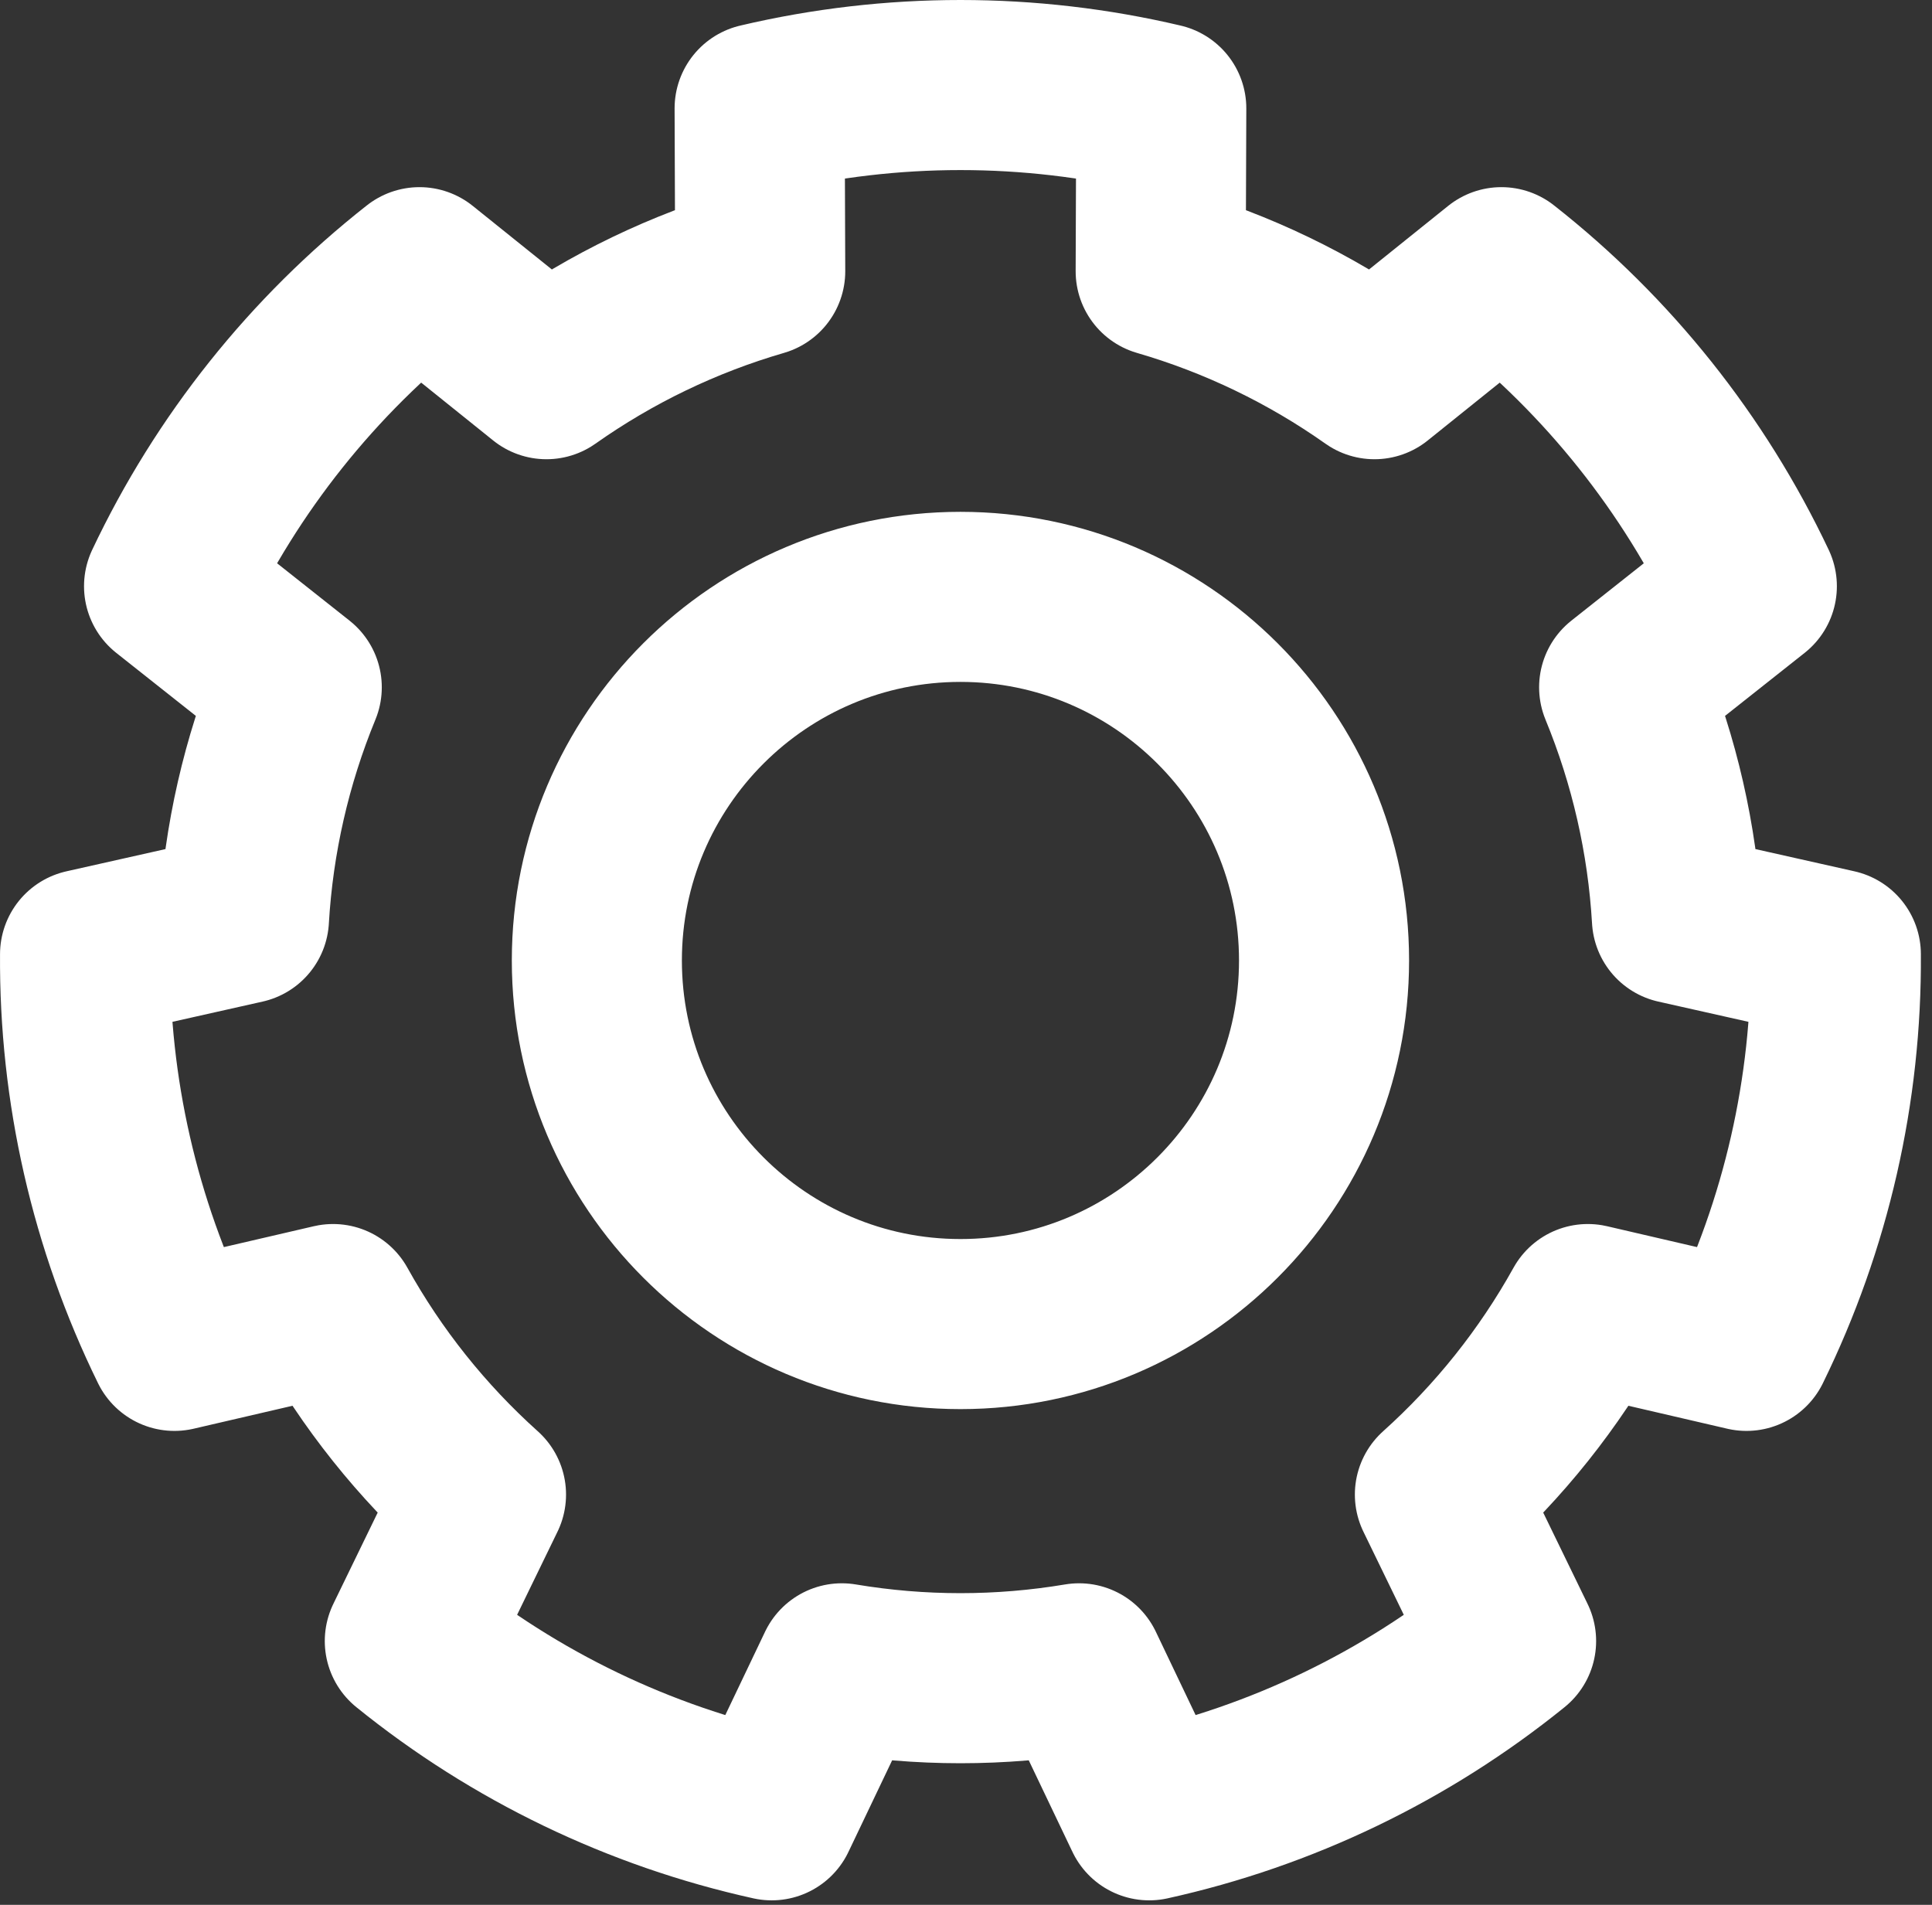 <?xml version="1.0" encoding="UTF-8" standalone="no"?><!DOCTYPE svg PUBLIC "-//W3C//DTD SVG 1.1//EN" "http://www.w3.org/Graphics/SVG/1.1/DTD/svg11.dtd"><svg width="100%" height="100%" viewBox="0 0 142 140" version="1.1" xmlns="http://www.w3.org/2000/svg" xmlns:xlink="http://www.w3.org/1999/xlink" xml:space="preserve" xmlns:serif="http://www.serif.com/" style="fill-rule:evenodd;clip-rule:evenodd;stroke-linecap:round;stroke-linejoin:round;stroke-miterlimit:1.5;"><rect x="0" y="0" width="142" height="140" fill="#333333" stroke="none"/><path d="M85.352,7.966c-9.707,-2.288 -19.813,-2.288 -29.52,-0l0.043,11.97c-5.621,1.633 -10.931,4.19 -15.712,7.566l-9.331,-7.497c-7.841,6.163 -14.142,14.064 -18.406,23.08l9.385,7.43c-2.227,5.412 -3.539,11.158 -3.88,17.001l-11.679,2.622c-0.071,9.972 2.178,19.825 6.568,28.78l11.661,-2.706c2.842,5.117 6.517,9.724 10.872,13.634l-5.232,10.766c7.753,6.273 16.859,10.658 26.597,12.808l5.155,-10.803c5.772,0.968 11.666,0.968 17.438,0l5.155,10.803c9.739,-2.15 18.844,-6.535 26.597,-12.808l-5.232,-10.766c4.355,-3.91 8.03,-8.517 10.873,-13.634l11.66,2.706c4.39,-8.955 6.639,-18.808 6.568,-28.78l-11.679,-2.622c-0.341,-5.843 -1.652,-11.589 -3.88,-17.001l9.385,-7.43c-4.264,-9.016 -10.565,-16.917 -18.406,-23.08l-9.331,7.497c-4.781,-3.376 -10.091,-5.933 -15.712,-7.566l0.043,-11.97Zm-14.76,35.902c14.75,-0 26.724,11.975 26.724,26.724c0,14.75 -11.974,26.724 -26.724,26.724c-14.749,0 -26.724,-11.974 -26.724,-26.724c-0,-14.749 11.975,-26.724 26.724,-26.724Z" style="fill:none;stroke:#fff;stroke-width:12.5px;"/></svg>